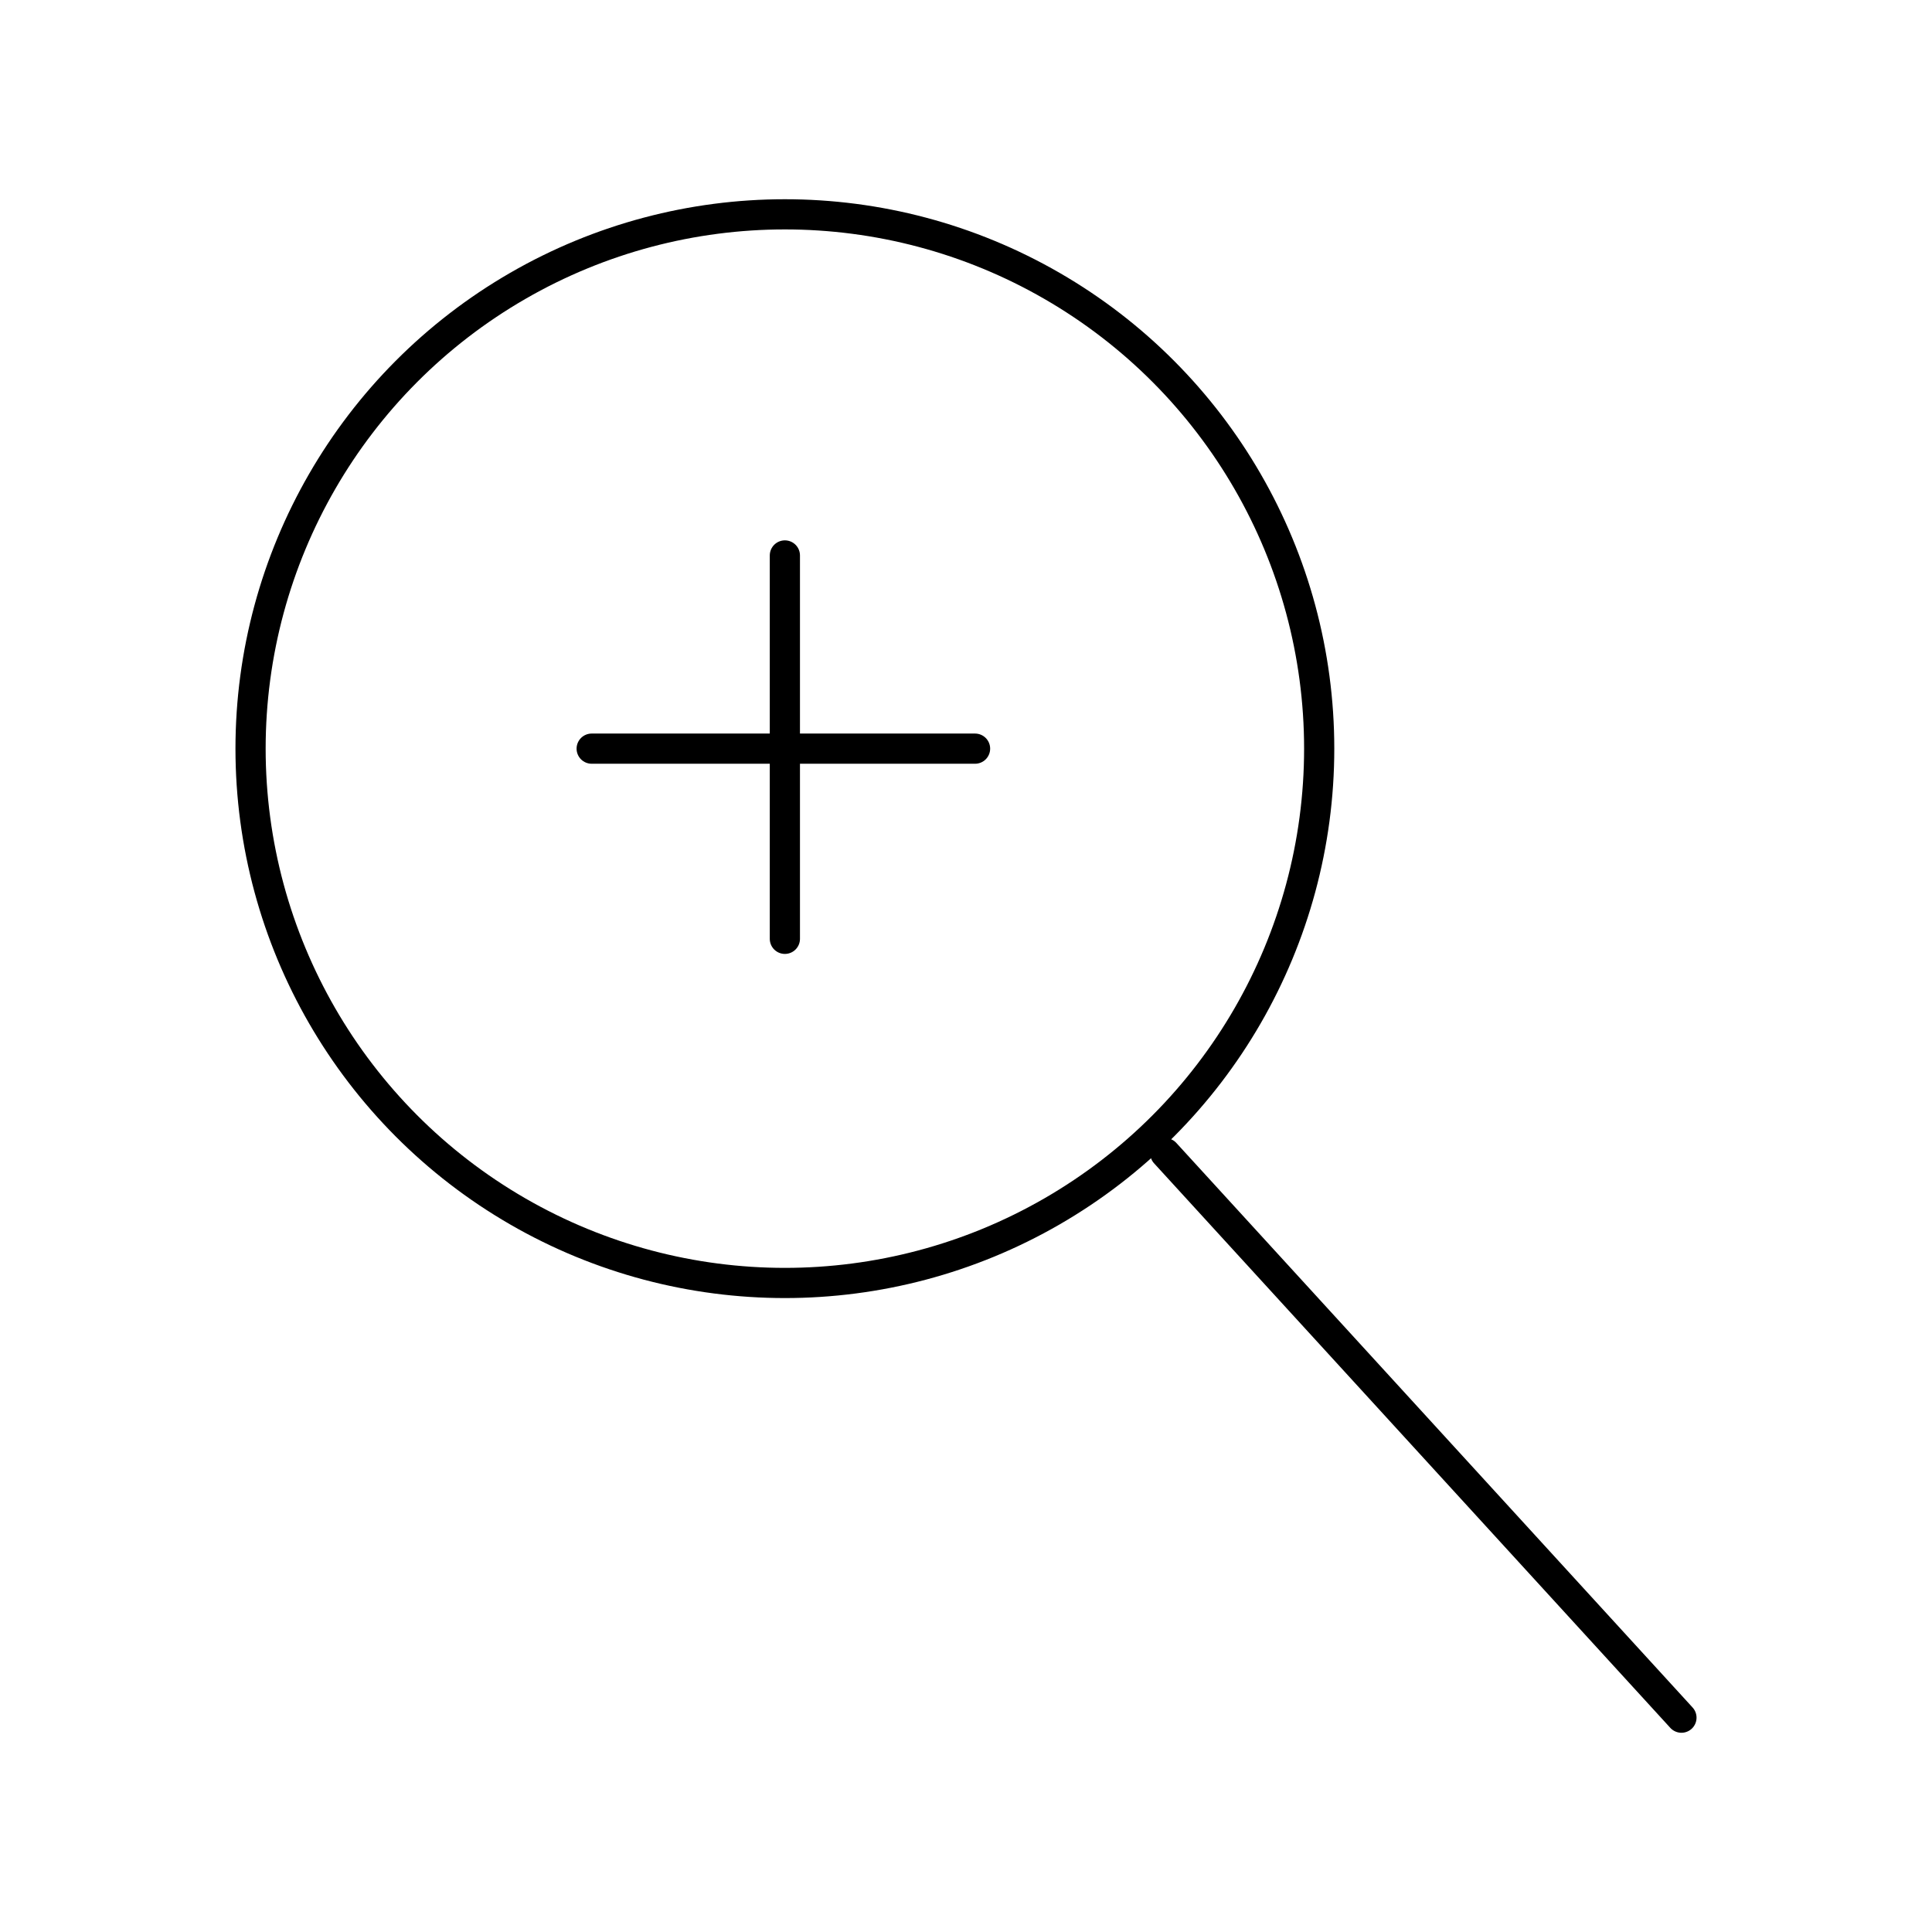 <!--Generator: Adobe Illustrator 16.0.3, SVG Export Plug-In . SVG Version: 6.00 Build 0)--><svg xmlns="http://www.w3.org/2000/svg" width="64" height="64"><g><g fill="none" stroke="#000" stroke-linecap="round" stroke-linejoin="round" stroke-miterlimit="10"><path d="M26 18.4v12.7M32.3 24.8H19.6"/><circle cx="26" cy="24.8" r="17.7"/><path d="M38.6 38.2l17.1 18.7"/></g></g></svg>